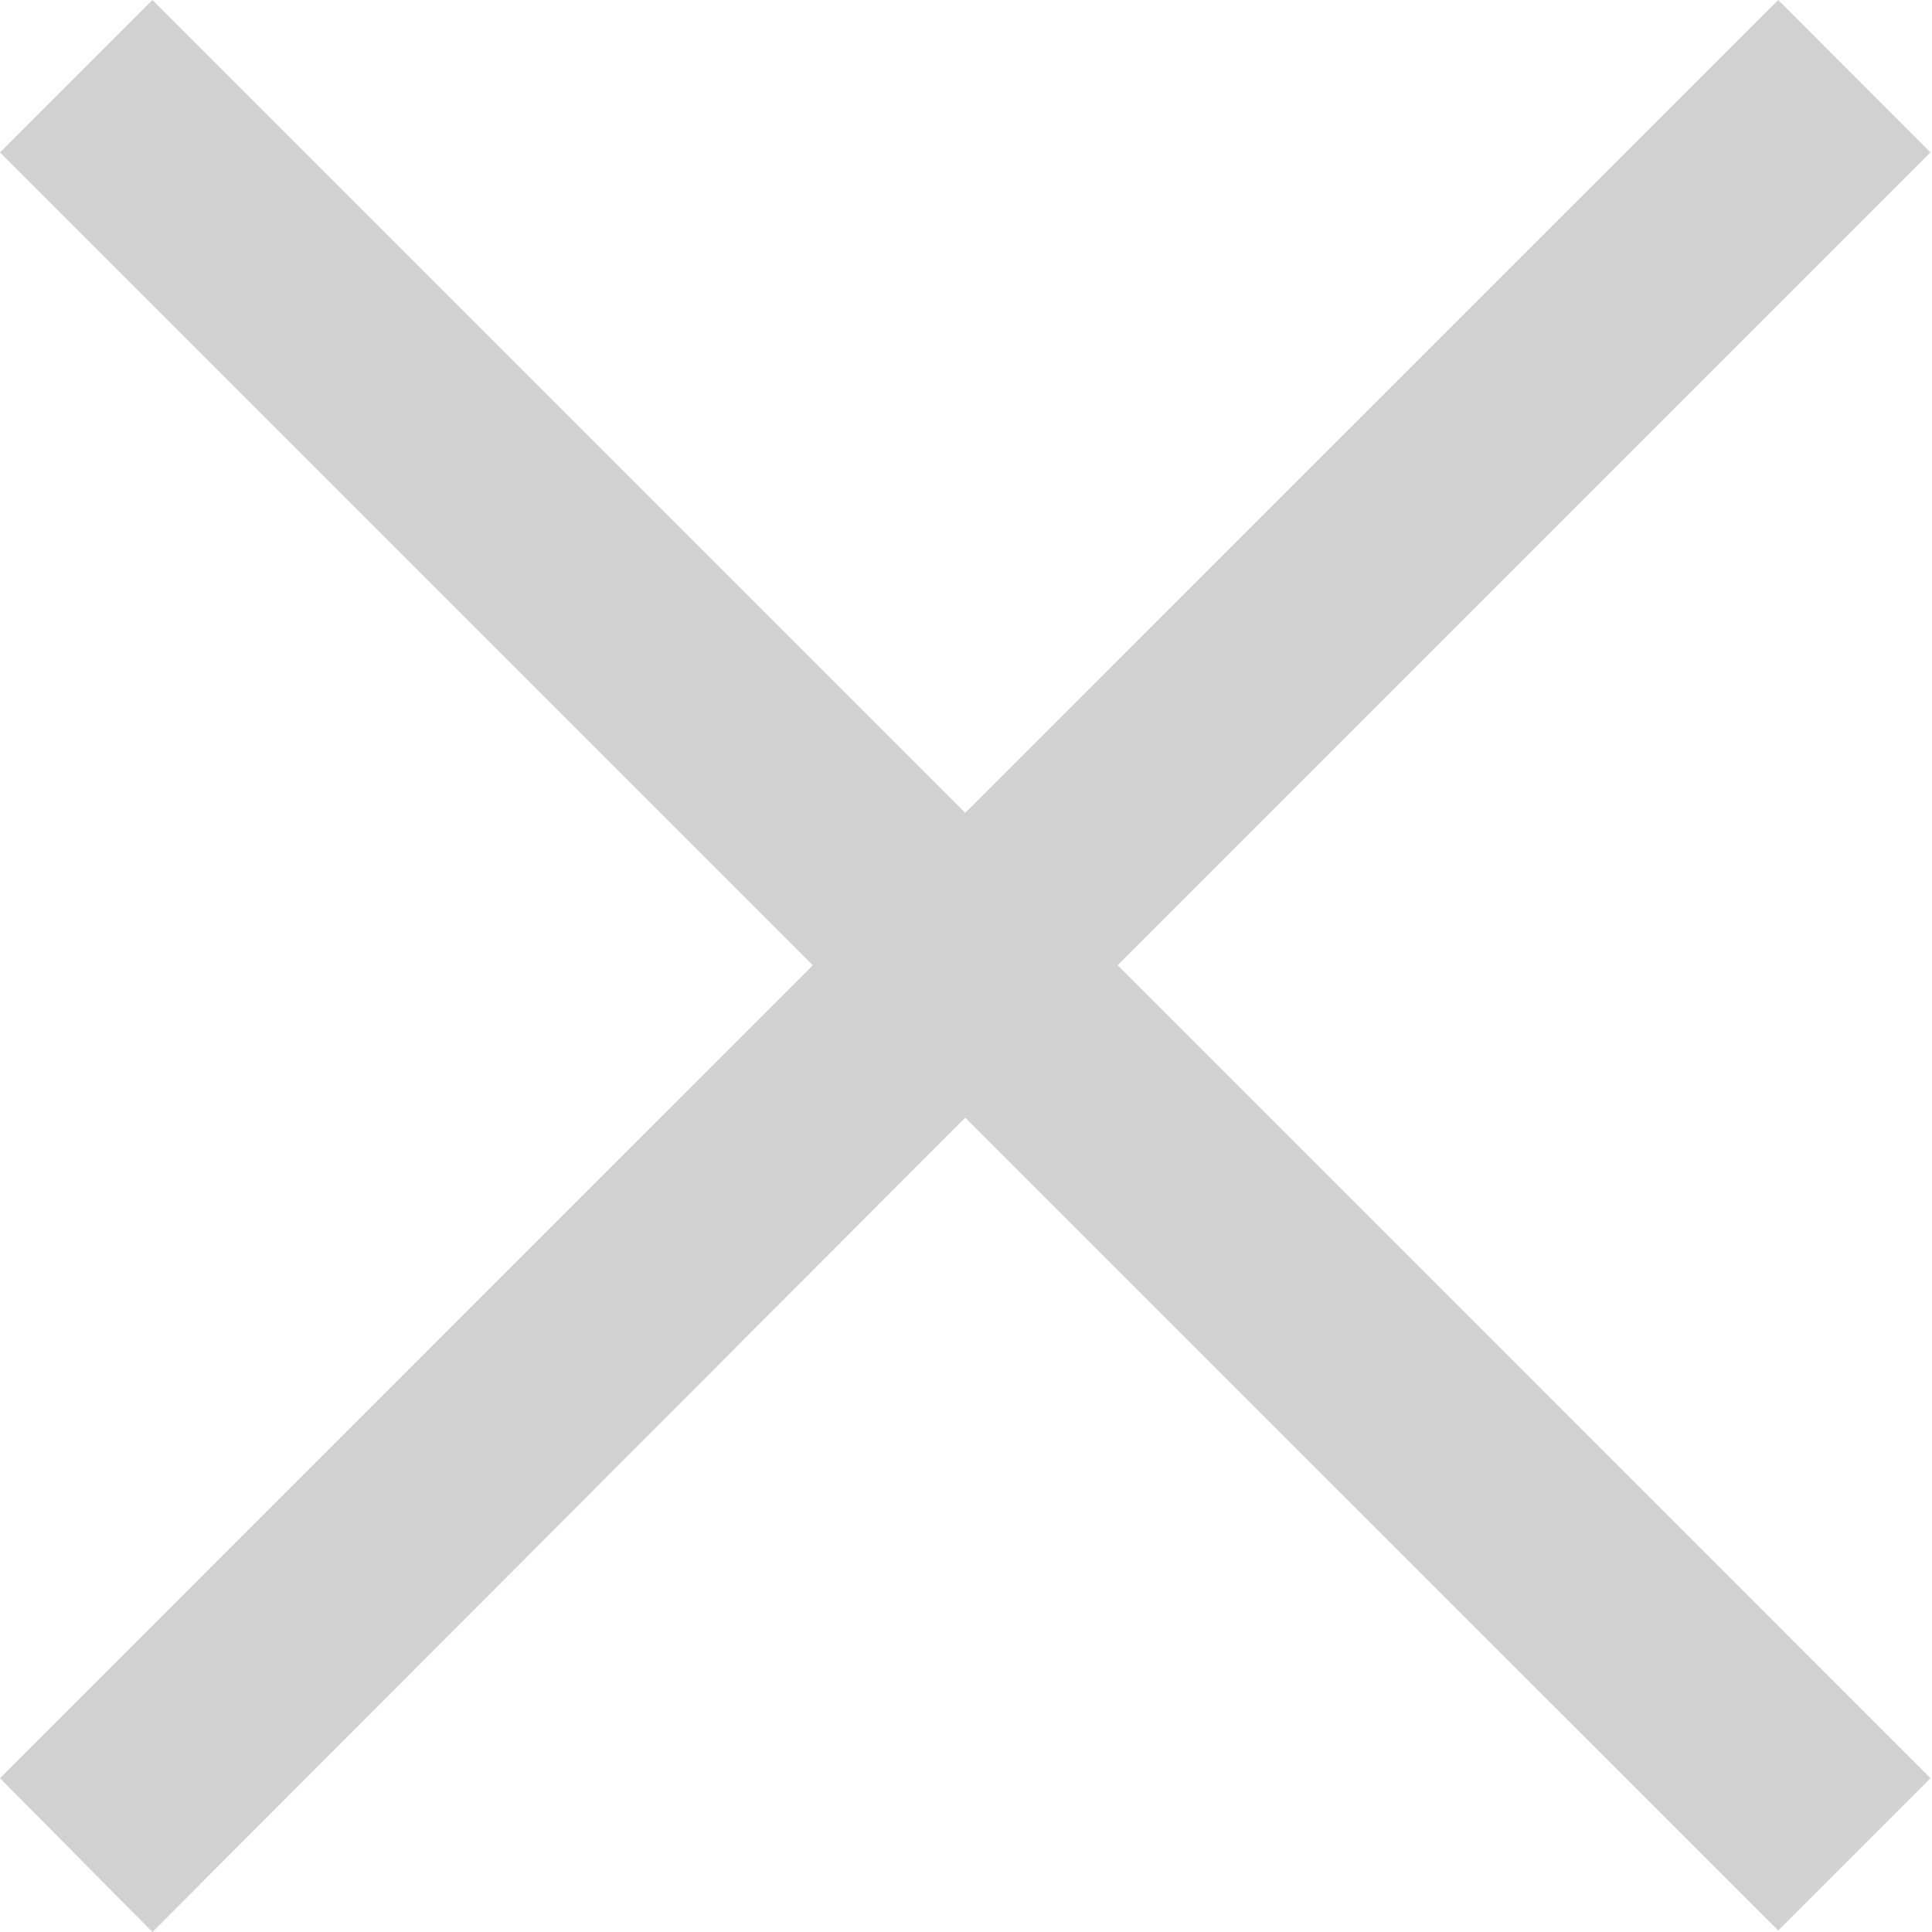 <svg width="10" height="10" viewBox="0 0 10 10" fill="none" xmlns="http://www.w3.org/2000/svg">
<path d="M0.789 10L0 9.204L4.207 4.996L0 0.789L0.789 0L4.996 4.207L9.204 0L9.992 0.789L5.785 4.996L9.992 9.204L9.204 9.992L4.996 5.785L0.789 10Z" fill="#D1D1D1"/>
</svg>
